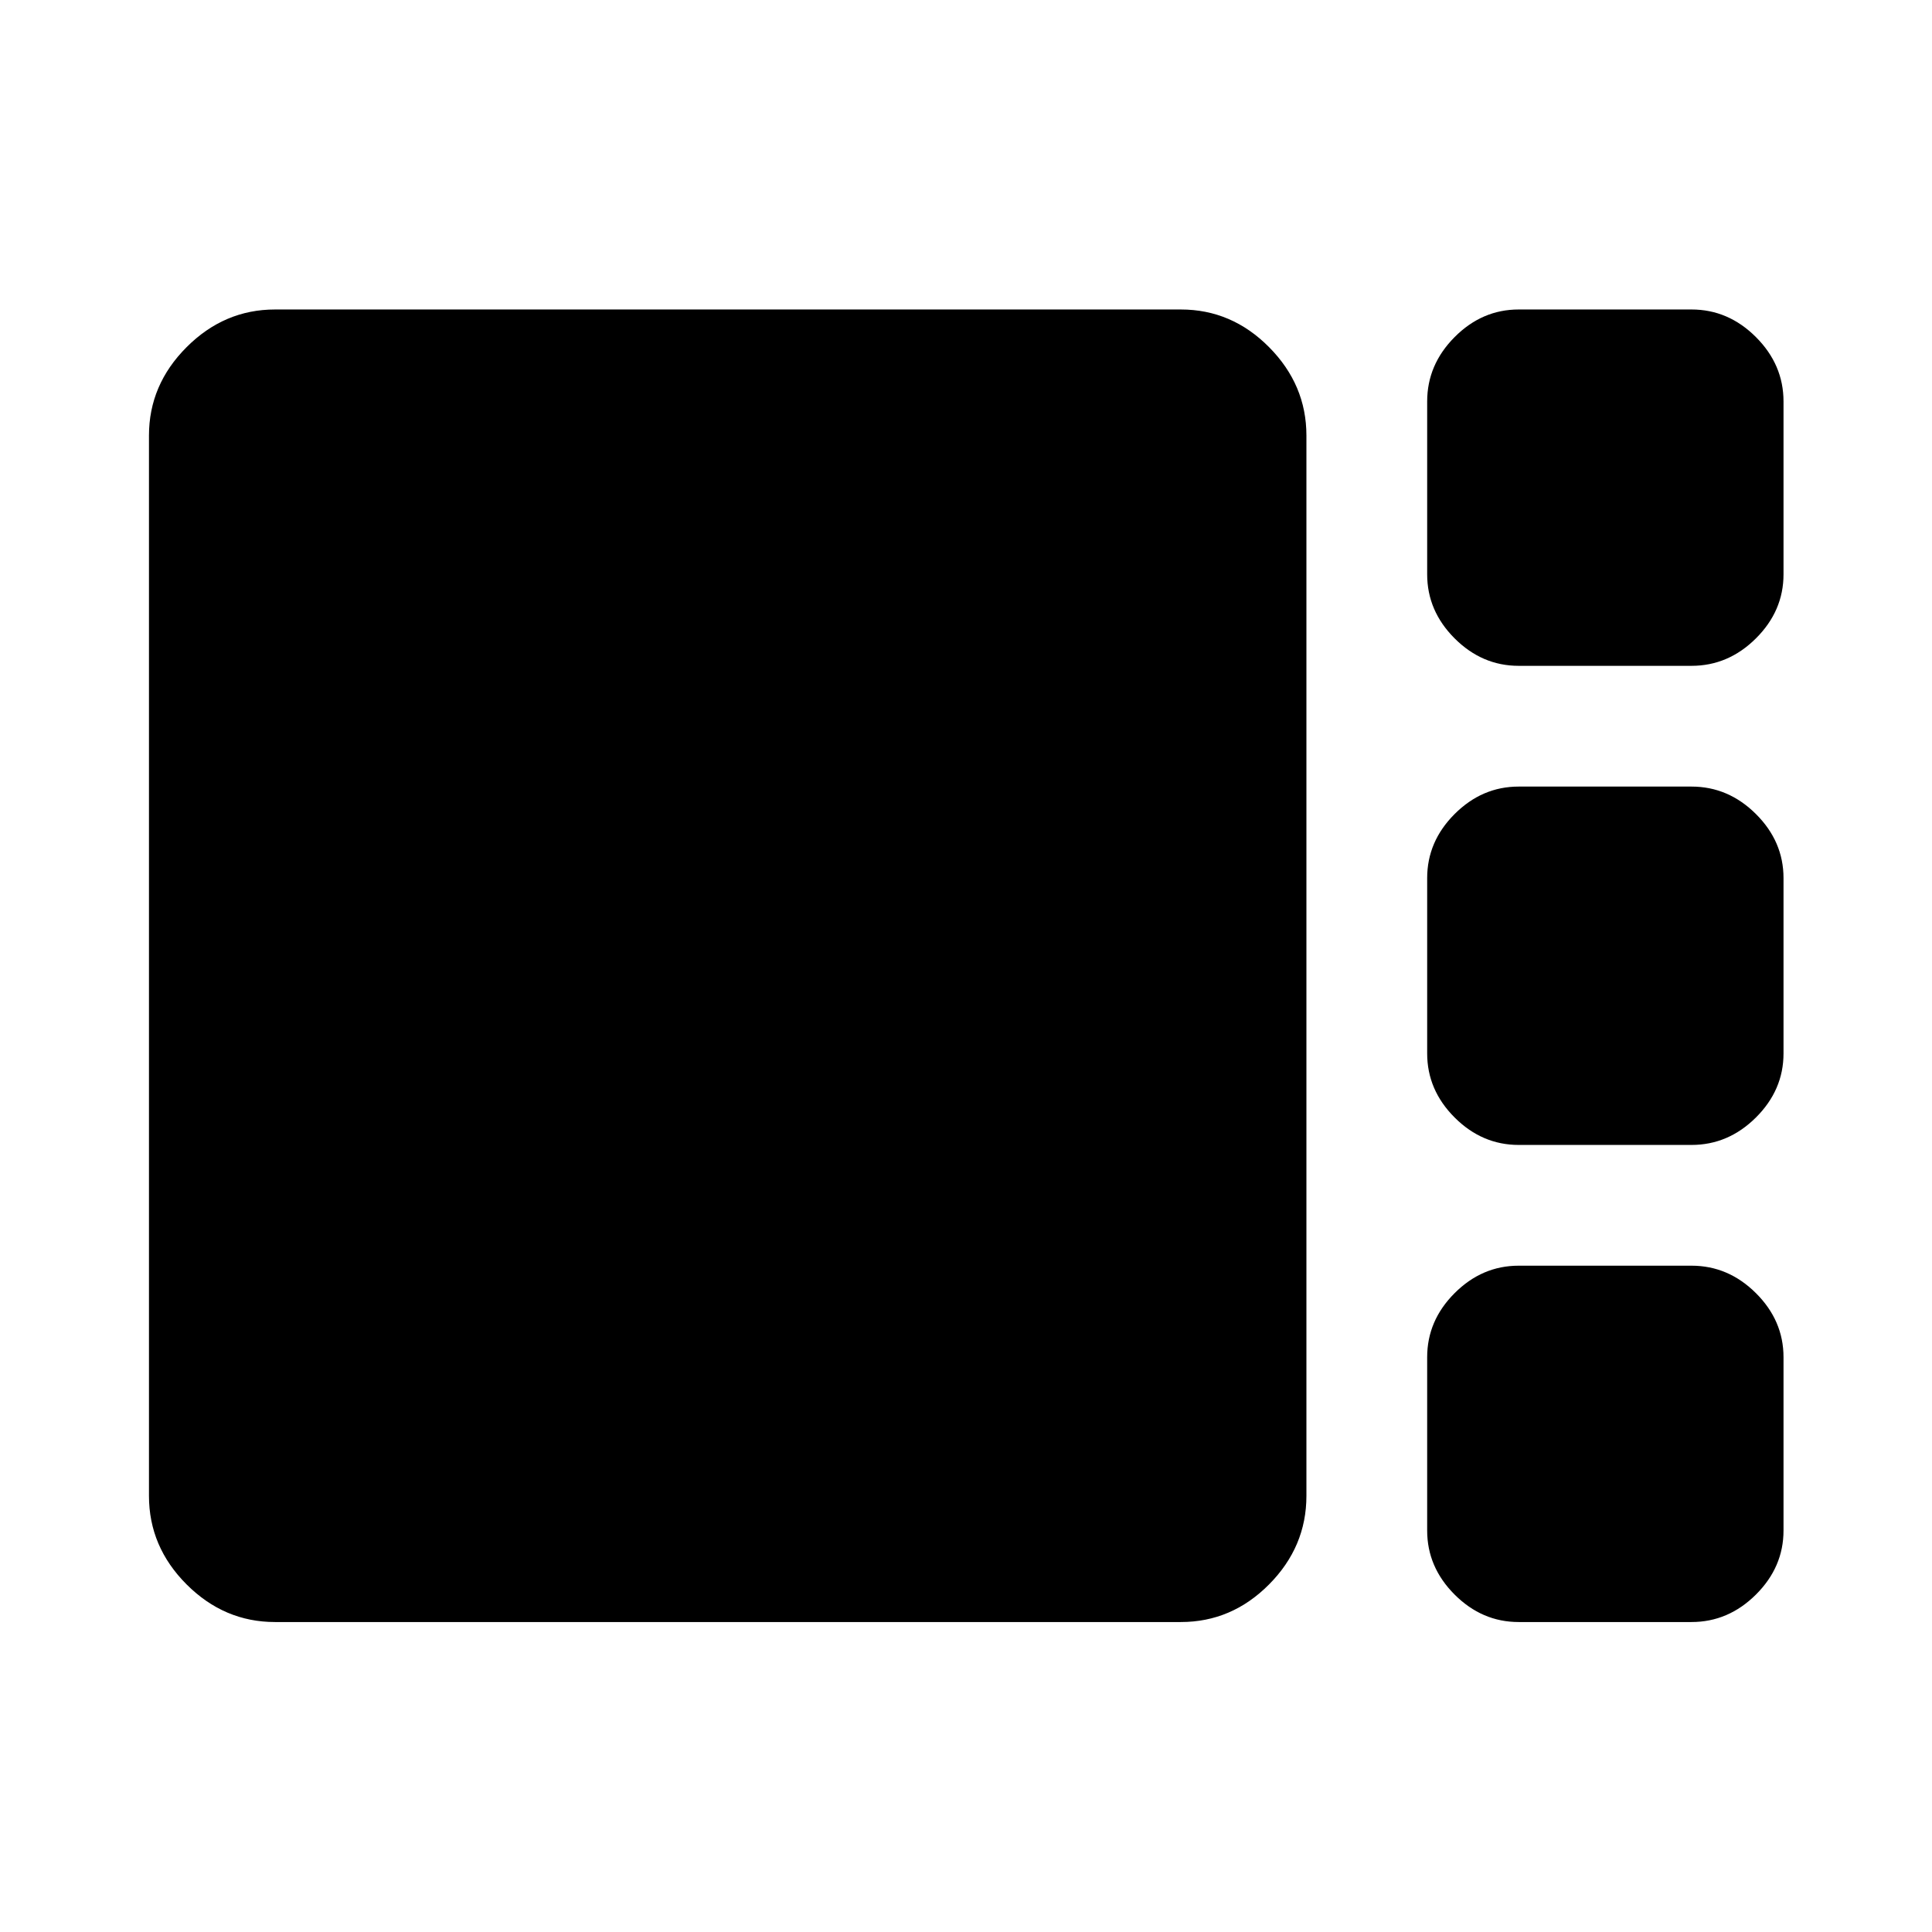 <svg xmlns="http://www.w3.org/2000/svg" width="48" height="48" viewBox="0 -960 960 960"><path d="M754.63-629.152q-18.199 0-31.838-13.64-13.64-13.639-13.64-31.838v-85.87q0-18.299 13.64-32.008 13.639-13.71 31.838-13.71h85.87q18.299 0 32.008 13.71 13.71 13.709 13.71 32.008v85.87q0 18.199-13.71 31.838-13.709 13.64-32.008 13.64h-85.87Zm0 238.065q-18.199 0-31.838-13.639-13.64-13.64-13.64-31.839v-87.109q0-18.199 13.64-31.839 13.639-13.639 31.838-13.639h85.87q18.299 0 32.008 13.639 13.71 13.64 13.71 31.839v87.109q0 18.199-13.71 31.839-13.709 13.639-32.008 13.639h-85.87ZM136.652-154.022q-25.24 0-43.935-18.695-18.695-18.695-18.695-44.005v-526.865q0-25.196 18.695-43.913 18.695-18.718 43.935-18.718h450.109q25.279 0 43.835 18.718 18.556 18.717 18.556 43.913v526.865q0 25.31-18.556 44.005-18.556 18.695-43.835 18.695H136.652Zm617.978 0q-18.199 0-31.838-13.639-13.64-13.64-13.64-31.839v-86.109q0-18.199 13.64-31.838 13.639-13.64 31.838-13.64h85.87q18.299 0 32.008 13.64 13.71 13.639 13.71 31.838v86.109q0 18.199-13.71 31.839-13.709 13.639-32.008 13.639h-85.87Z"/></svg>